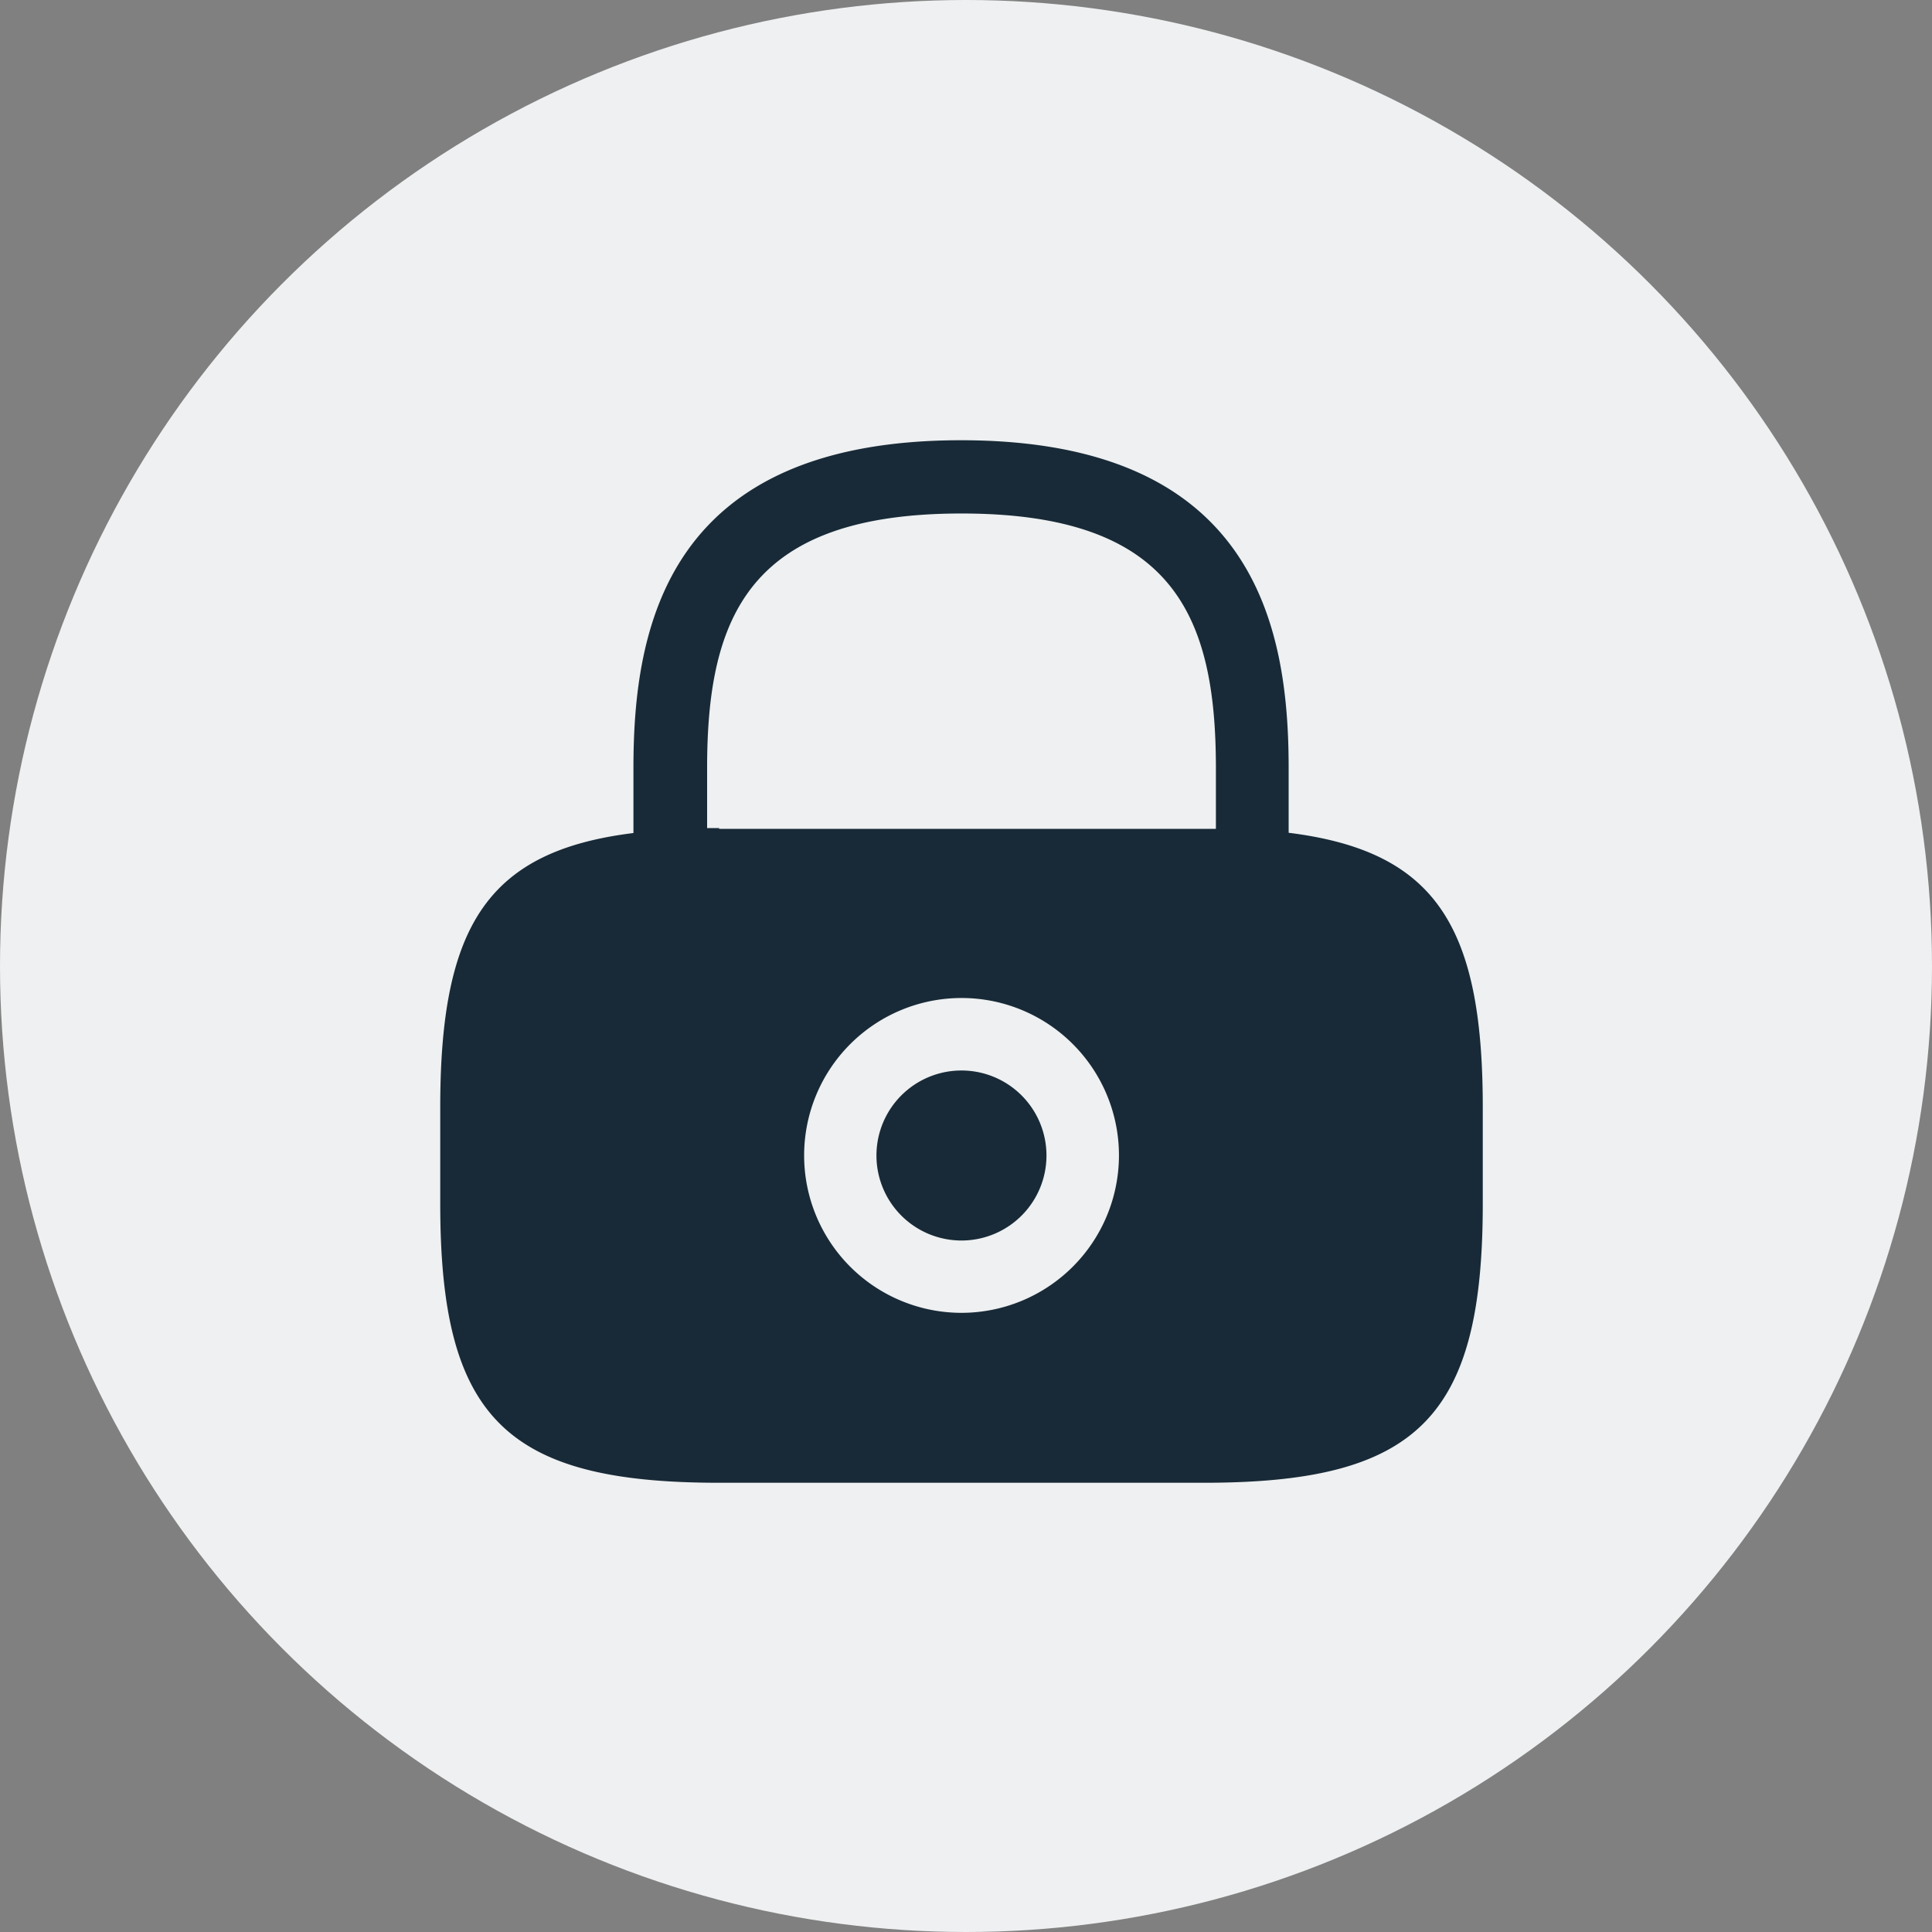 <svg xmlns="http://www.w3.org/2000/svg" width="23" height="23" viewBox="0 0 23 23">
  <rect x="0" y="0" width="23" height="23" fill="#808080" stroke="none"/>
  <g id="Group_41824" data-name="Group 41824" transform="translate(-1061 -106)">
    <g id="Group_41823" data-name="Group 41823" transform="translate(-517 -90)">
      <circle id="Ellipse_1564" data-name="Ellipse 1564" cx="11.5" cy="11.5" r="11.5" transform="translate(1578 196)" fill="#eef0f1"/>
    </g>
    <g id="vuesax_bold_lock" data-name="vuesax/bold/lock" transform="translate(893 -142)">
      <path id="Vector" d="M2.023,1.012A1.012,1.012,0,1,1,1.012,0,1.012,1.012,0,0,1,2.023,1.012Z" transform="translate(178.435 260.744)" fill="#182a37"/>
      <path id="Vector-2" data-name="Vector" d="M10.1,4.673V3.9c0-1.676-.4-3.9-3.9-3.9s-3.9,2.222-3.9,3.9v.776C.571,4.89,0,5.771,0,7.937V9.091c0,2.544.776,3.32,3.32,3.32H9.091c2.544,0,3.32-.776,3.32-3.32V7.937C12.411,5.771,11.84,4.89,10.1,4.673Zm-3.9,5.715A1.874,1.874,0,1,1,8.08,8.514,1.876,1.876,0,0,1,6.206,10.388ZM3.32,4.617H3.177V3.9c0-1.818.515-3.028,3.028-3.028S9.234,2.079,9.234,3.9v.726H3.32Z" transform="translate(173.241 253.241)" fill="#182a37"/>
      <path id="Vector-3" data-name="Vector" d="M0,0H14.894V14.894H0Z" transform="translate(186.894 266.894) rotate(180)" fill="none" opacity="0"/>
    </g>
  </g>
</svg>
